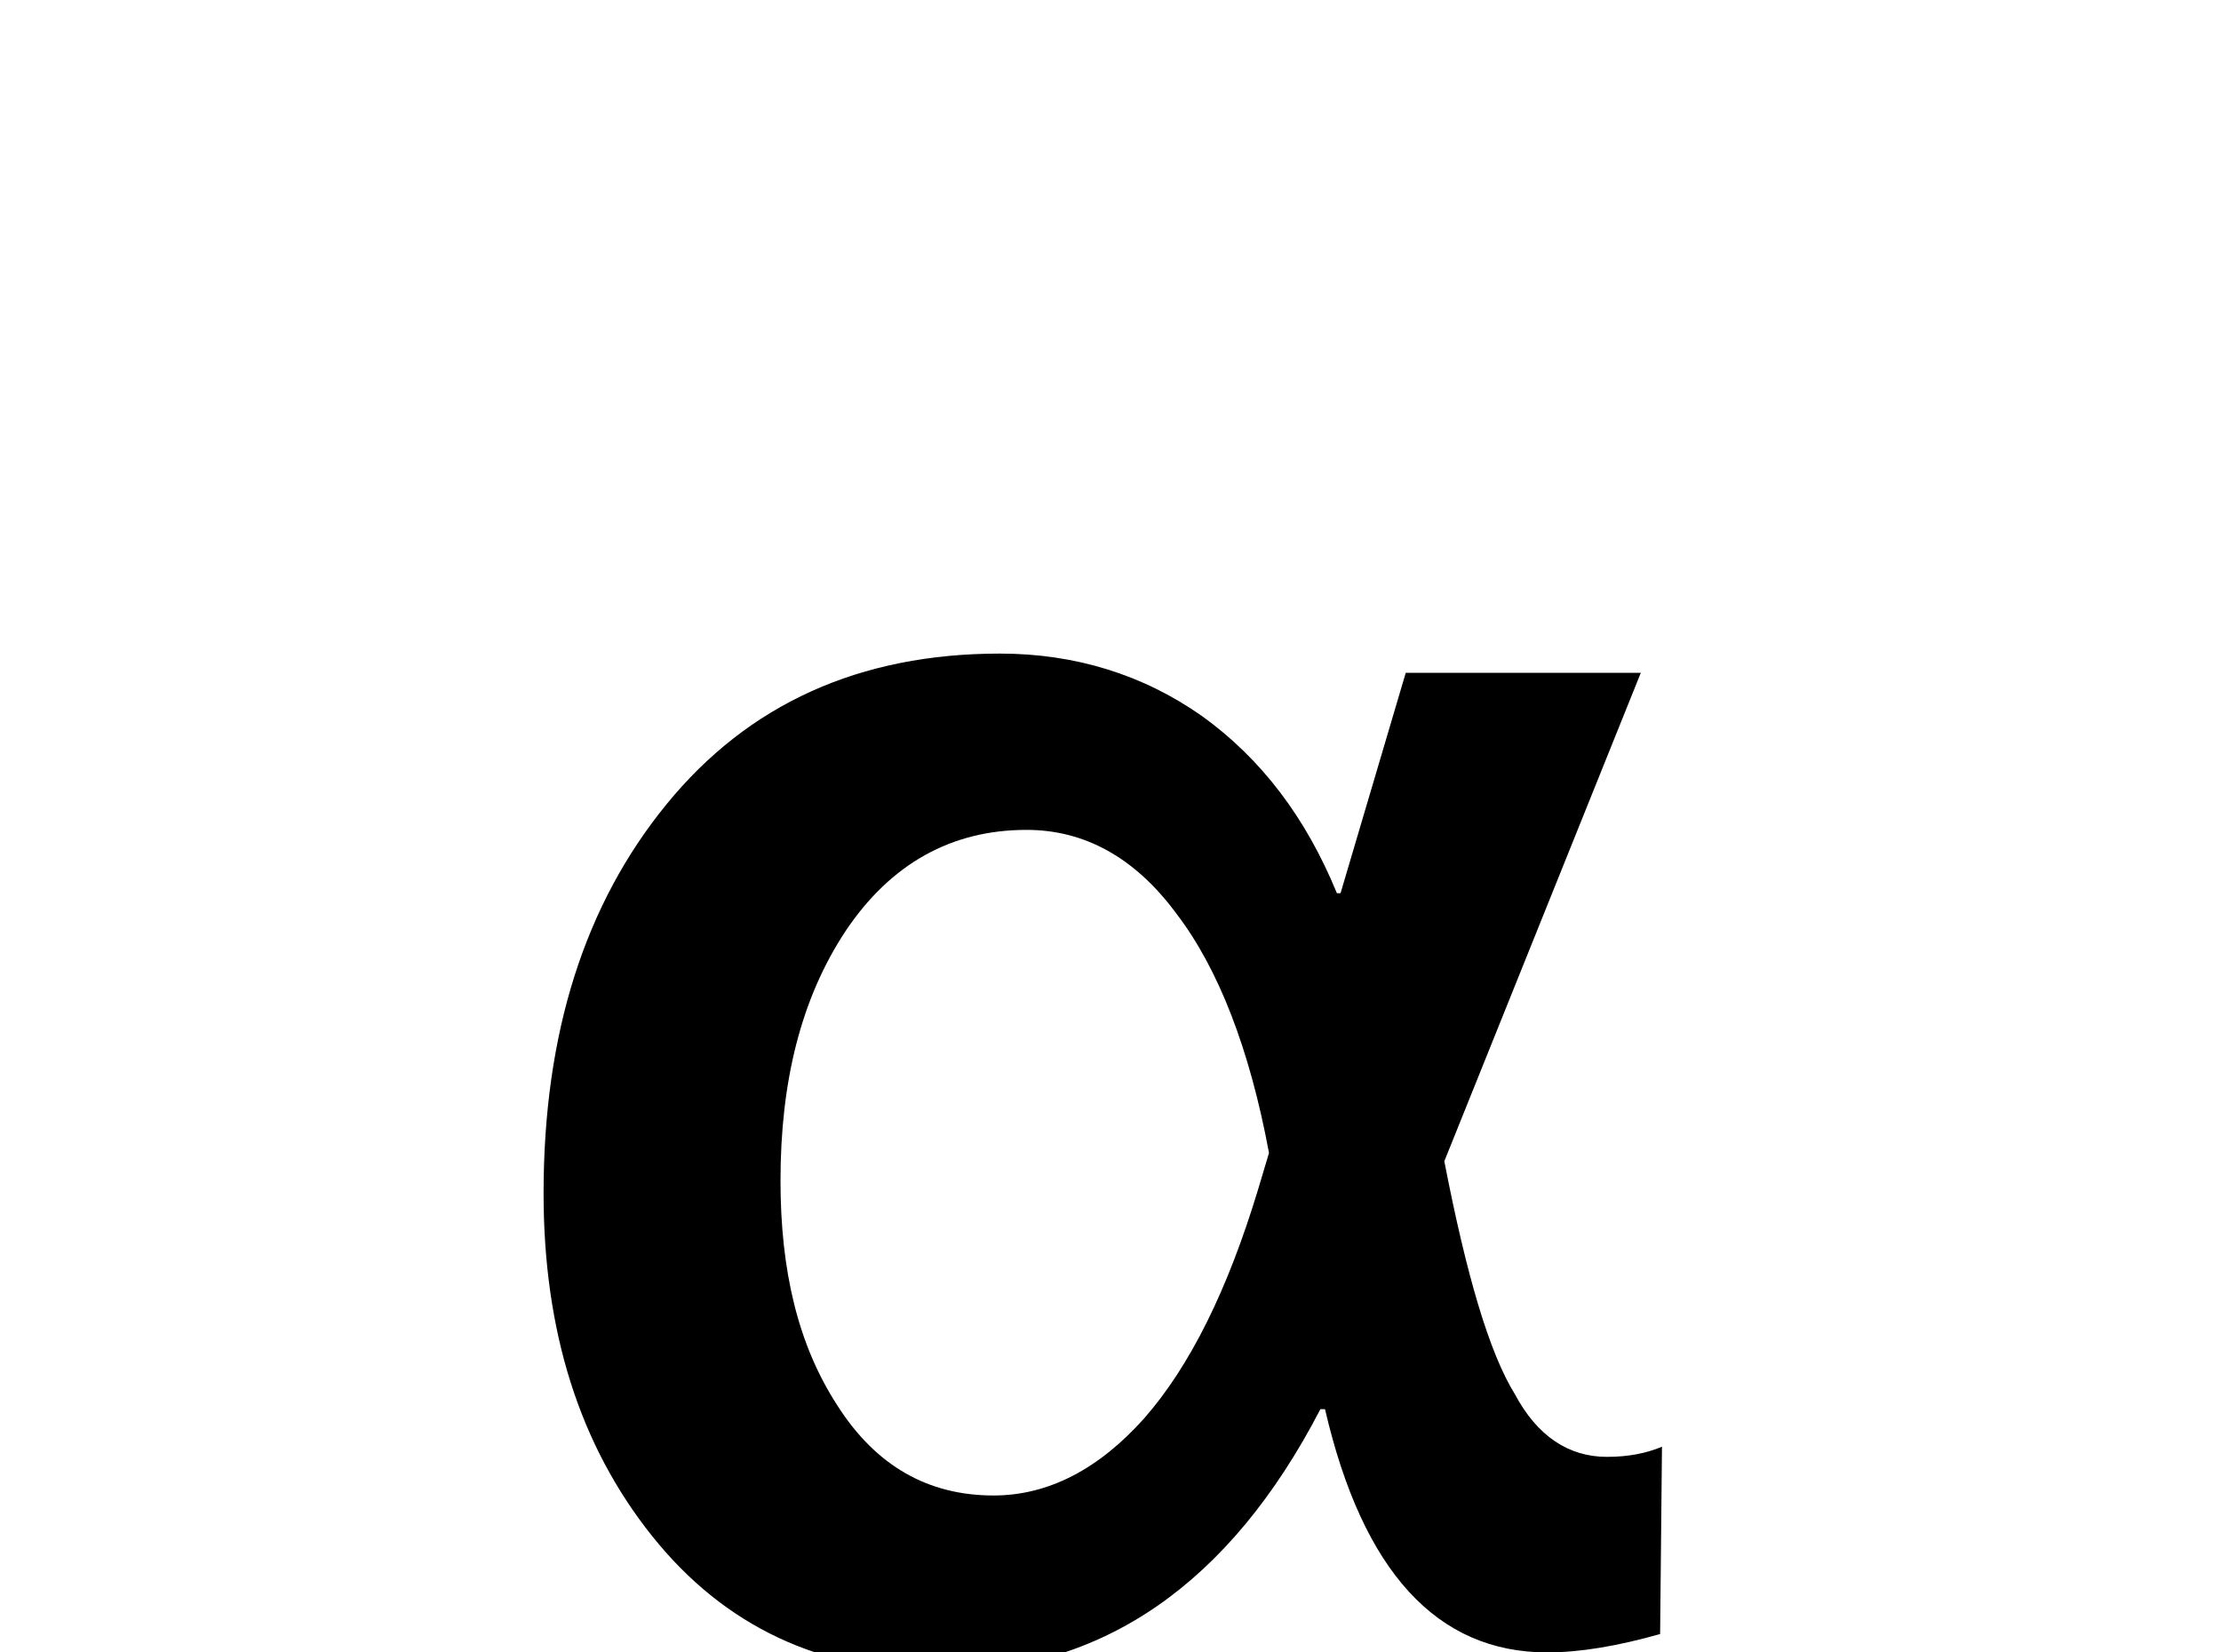 <!-- Generated by IcoMoon.io -->
<svg version="1.1" xmlns="http://www.w3.org/2000/svg" width="43" height="32" viewBox="0 0 43 32">
<title>alpha</title>
<path d="M32.142 31.644c-0.818 0.231-1.547 0.356-2.187 0.356-2.133 0-3.573-1.564-4.302-4.711h-0.089c-1.76 3.396-4.231 5.084-7.342 5.084-2.329 0-4.196-0.871-5.6-2.631s-2.098-3.964-2.098-6.631c0-3.111 0.8-5.6 2.382-7.538s3.733-2.916 6.453-2.916c1.458 0 2.773 0.409 3.911 1.209 1.138 0.818 2.009 1.956 2.613 3.431h0.071l1.262-4.267h4.551l-3.804 9.458c0.427 2.204 0.871 3.716 1.369 4.516 0.427 0.8 1.031 1.209 1.778 1.209 0.427 0 0.764-0.071 1.067-0.196l-0.036 3.627M24.569 22.329c-0.373-2.009-0.978-3.573-1.796-4.64-0.8-1.084-1.778-1.618-2.898-1.618-1.458 0-2.631 0.658-3.502 1.956-0.871 1.316-1.262 2.933-1.262 4.836 0 1.742 0.338 3.182 1.102 4.356 0.747 1.173 1.76 1.742 3.022 1.742 1.067 0 2.044-0.516 2.916-1.493 0.889-1.013 1.618-2.489 2.204-4.427l0.213-0.711z"></path>
</svg>
